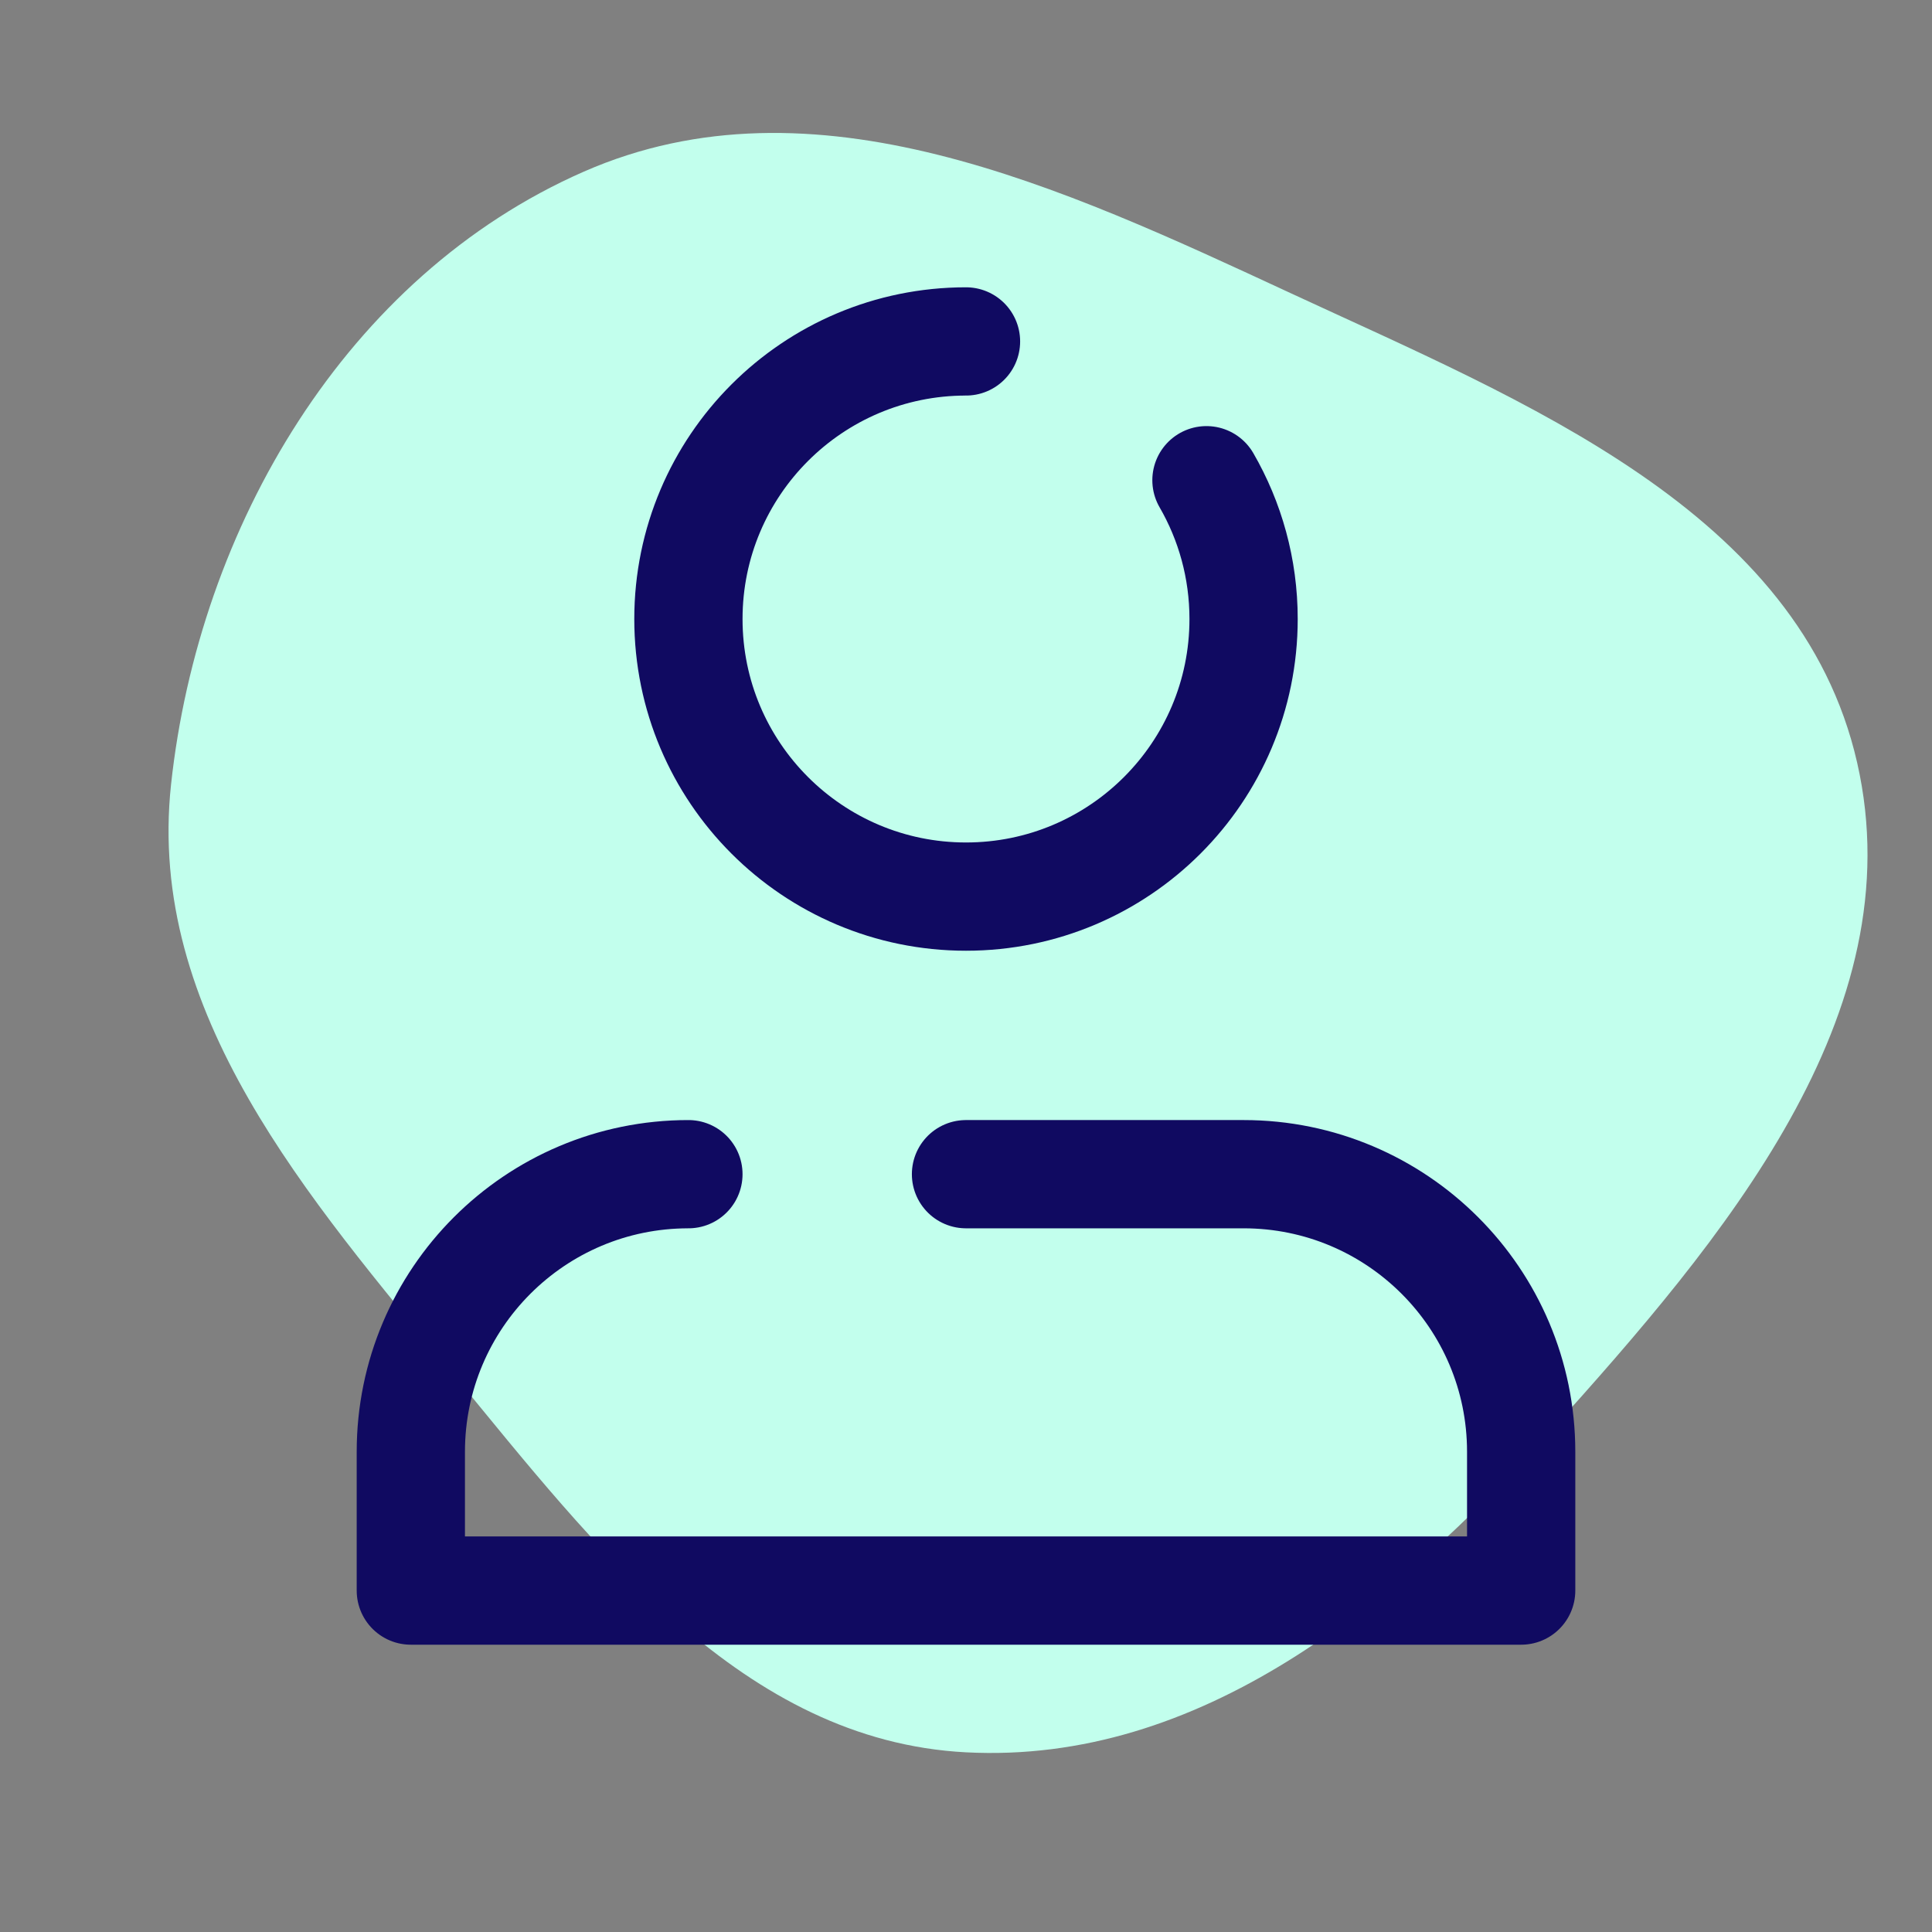 <!DOCTYPE svg PUBLIC "-//W3C//DTD SVG 1.1//EN" "http://www.w3.org/Graphics/SVG/1.1/DTD/svg11.dtd">
<!-- Uploaded to: SVG Repo, www.svgrepo.com, Transformed by: SVG Repo Mixer Tools -->
<svg width="256px" height="256px" viewBox="-1.92 -1.92 27.84 27.84" fill="none" xmlns="http://www.w3.org/2000/svg" stroke="#5f1075" transform="rotate(0)">
<rect x="-1.92" y="-1.92" width="27.84" height="27.84" fill="#808080" stroke="none"/>
<g id="SVGRepo_bgCarrier" stroke-width="0" transform="translate(0,0), scale(1)">
<path transform="translate(-1.92, -1.92), scale(0.87)" d="M16,29.024C19.865,29.225,23.083,26.589,25.672,23.713C28.534,20.535,31.711,16.801,30.76,12.631C29.808,8.462,25.248,6.652,21.369,4.852C17.591,3.099,13.478,1.17,9.665,2.845C5.736,4.571,3.293,8.729,2.833,12.995C2.425,16.773,5.101,19.832,7.513,22.768C9.86,25.625,12.307,28.832,16,29.024" fill="#c2ffed" strokewidth="0"/>
</g>
<g id="SVGRepo_tracerCarrier" stroke-linecap="round" stroke-linejoin="round" stroke="#a92828" stroke-width="0.624"/>
<g id="SVGRepo_iconCarrier"> <path d="M8 15C5.791 15 4 16.791 4 19V21H20V19C20 16.791 18.209 15 16 15H12M12 3C9.791 3 8 4.791 8 7C8 9.209 9.791 11 12 11C14.209 11 16 9.209 16 7C16 6.271 15.805 5.588 15.465 5" stroke="#100a61" stroke-width="1.56" stroke-linecap="round" stroke-linejoin="round"/> </g>
</svg>